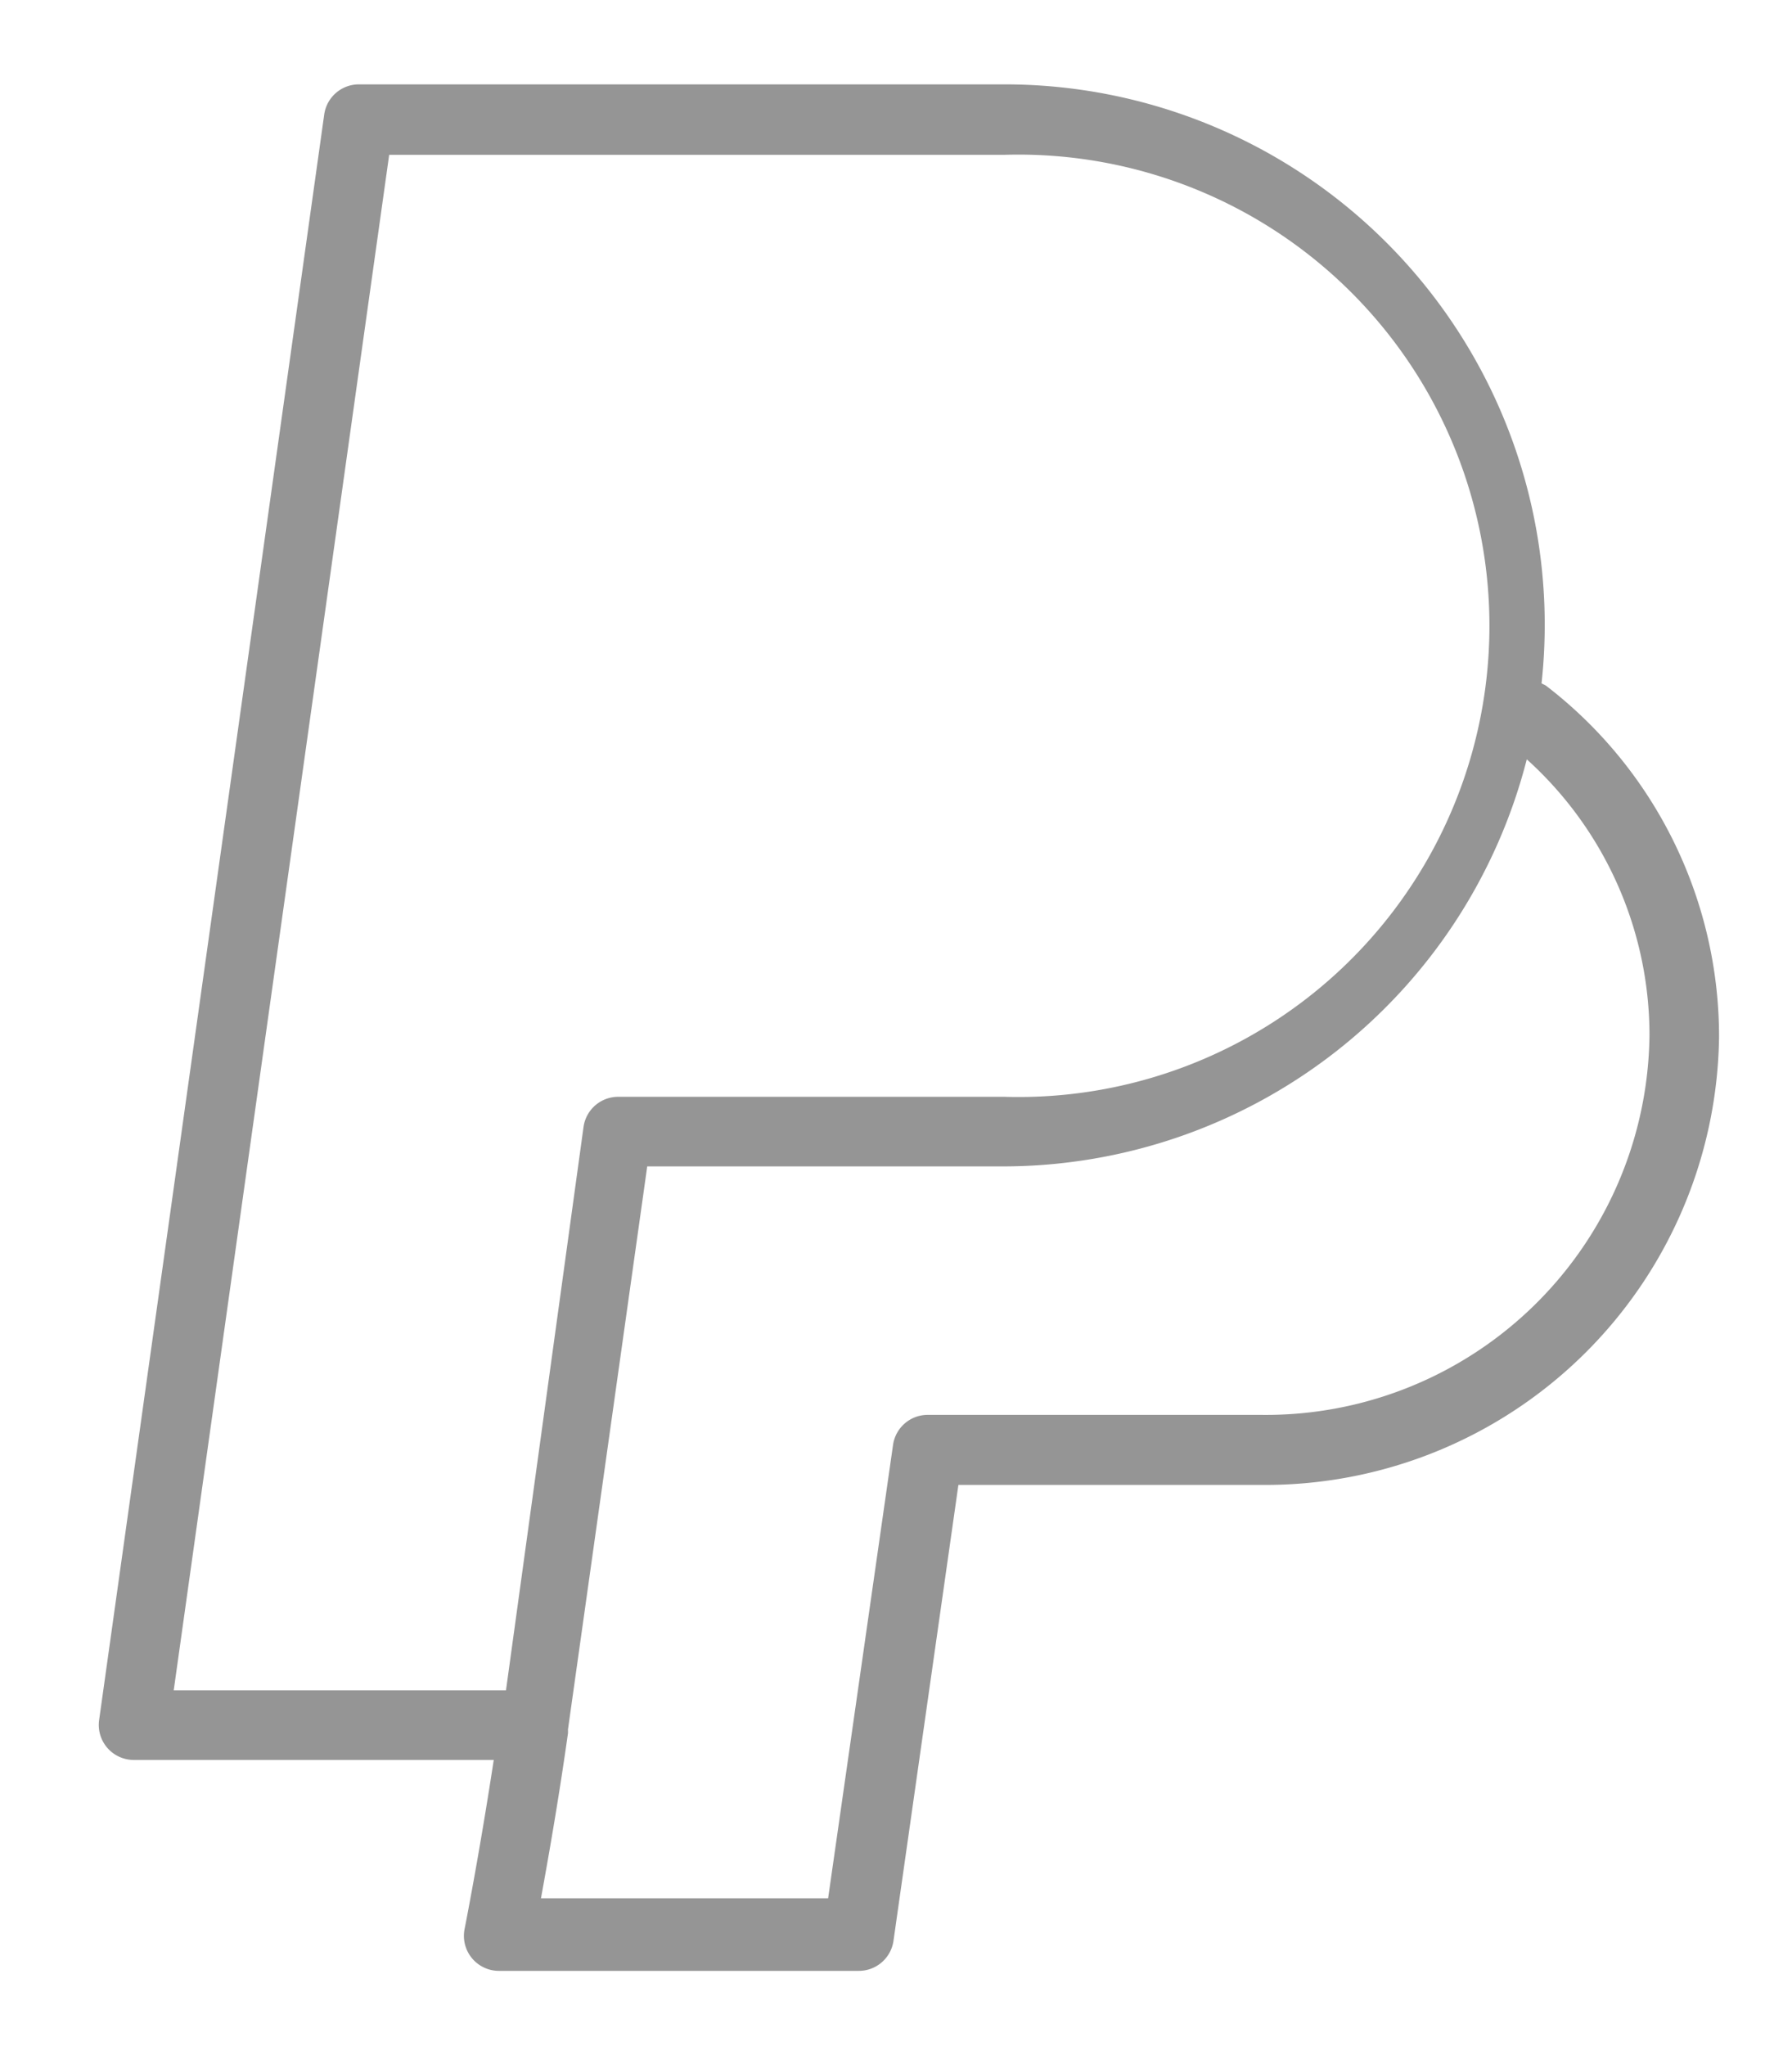 <svg xmlns="http://www.w3.org/2000/svg" viewBox="0 0 42.5 48.5"><defs><style>.cls-1{fill:#959595;}</style></defs><title>InnerPage_Asset</title><g id="PREDEFINED"><path class="cls-1" d="M36.66,16.25l-.1-.05A12.81,12.81,0,0,0,23.81,2H8.51a.83.83,0,0,0-.82.71L2.35,40.78a.83.83,0,0,0,.82.94h8.54c-.35,2.29-.69,4-.69,4a.83.83,0,0,0,.81,1h8.54a.83.83,0,0,0,.82-.71L22.73,35.2H29.9A10.76,10.76,0,0,0,40.77,24.58,10.49,10.49,0,0,0,36.66,16.25ZM9.23,3.67H23.82a11.17,11.17,0,1,1,0,22.33H14.66a.83.83,0,0,0-.82.71L12,40.07H4.12ZM29.9,33.54H22a.83.83,0,0,0-.82.71L19.64,45H12.83c.16-.88.41-2.28.64-3.91,0,0,0,0,0,0a.68.68,0,0,0,0-.09l1.88-13.35h8.44A12.83,12.83,0,0,0,36.21,18a8.81,8.81,0,0,1,2.91,6.53A9.1,9.1,0,0,1,29.9,33.54Z"/></g></svg>